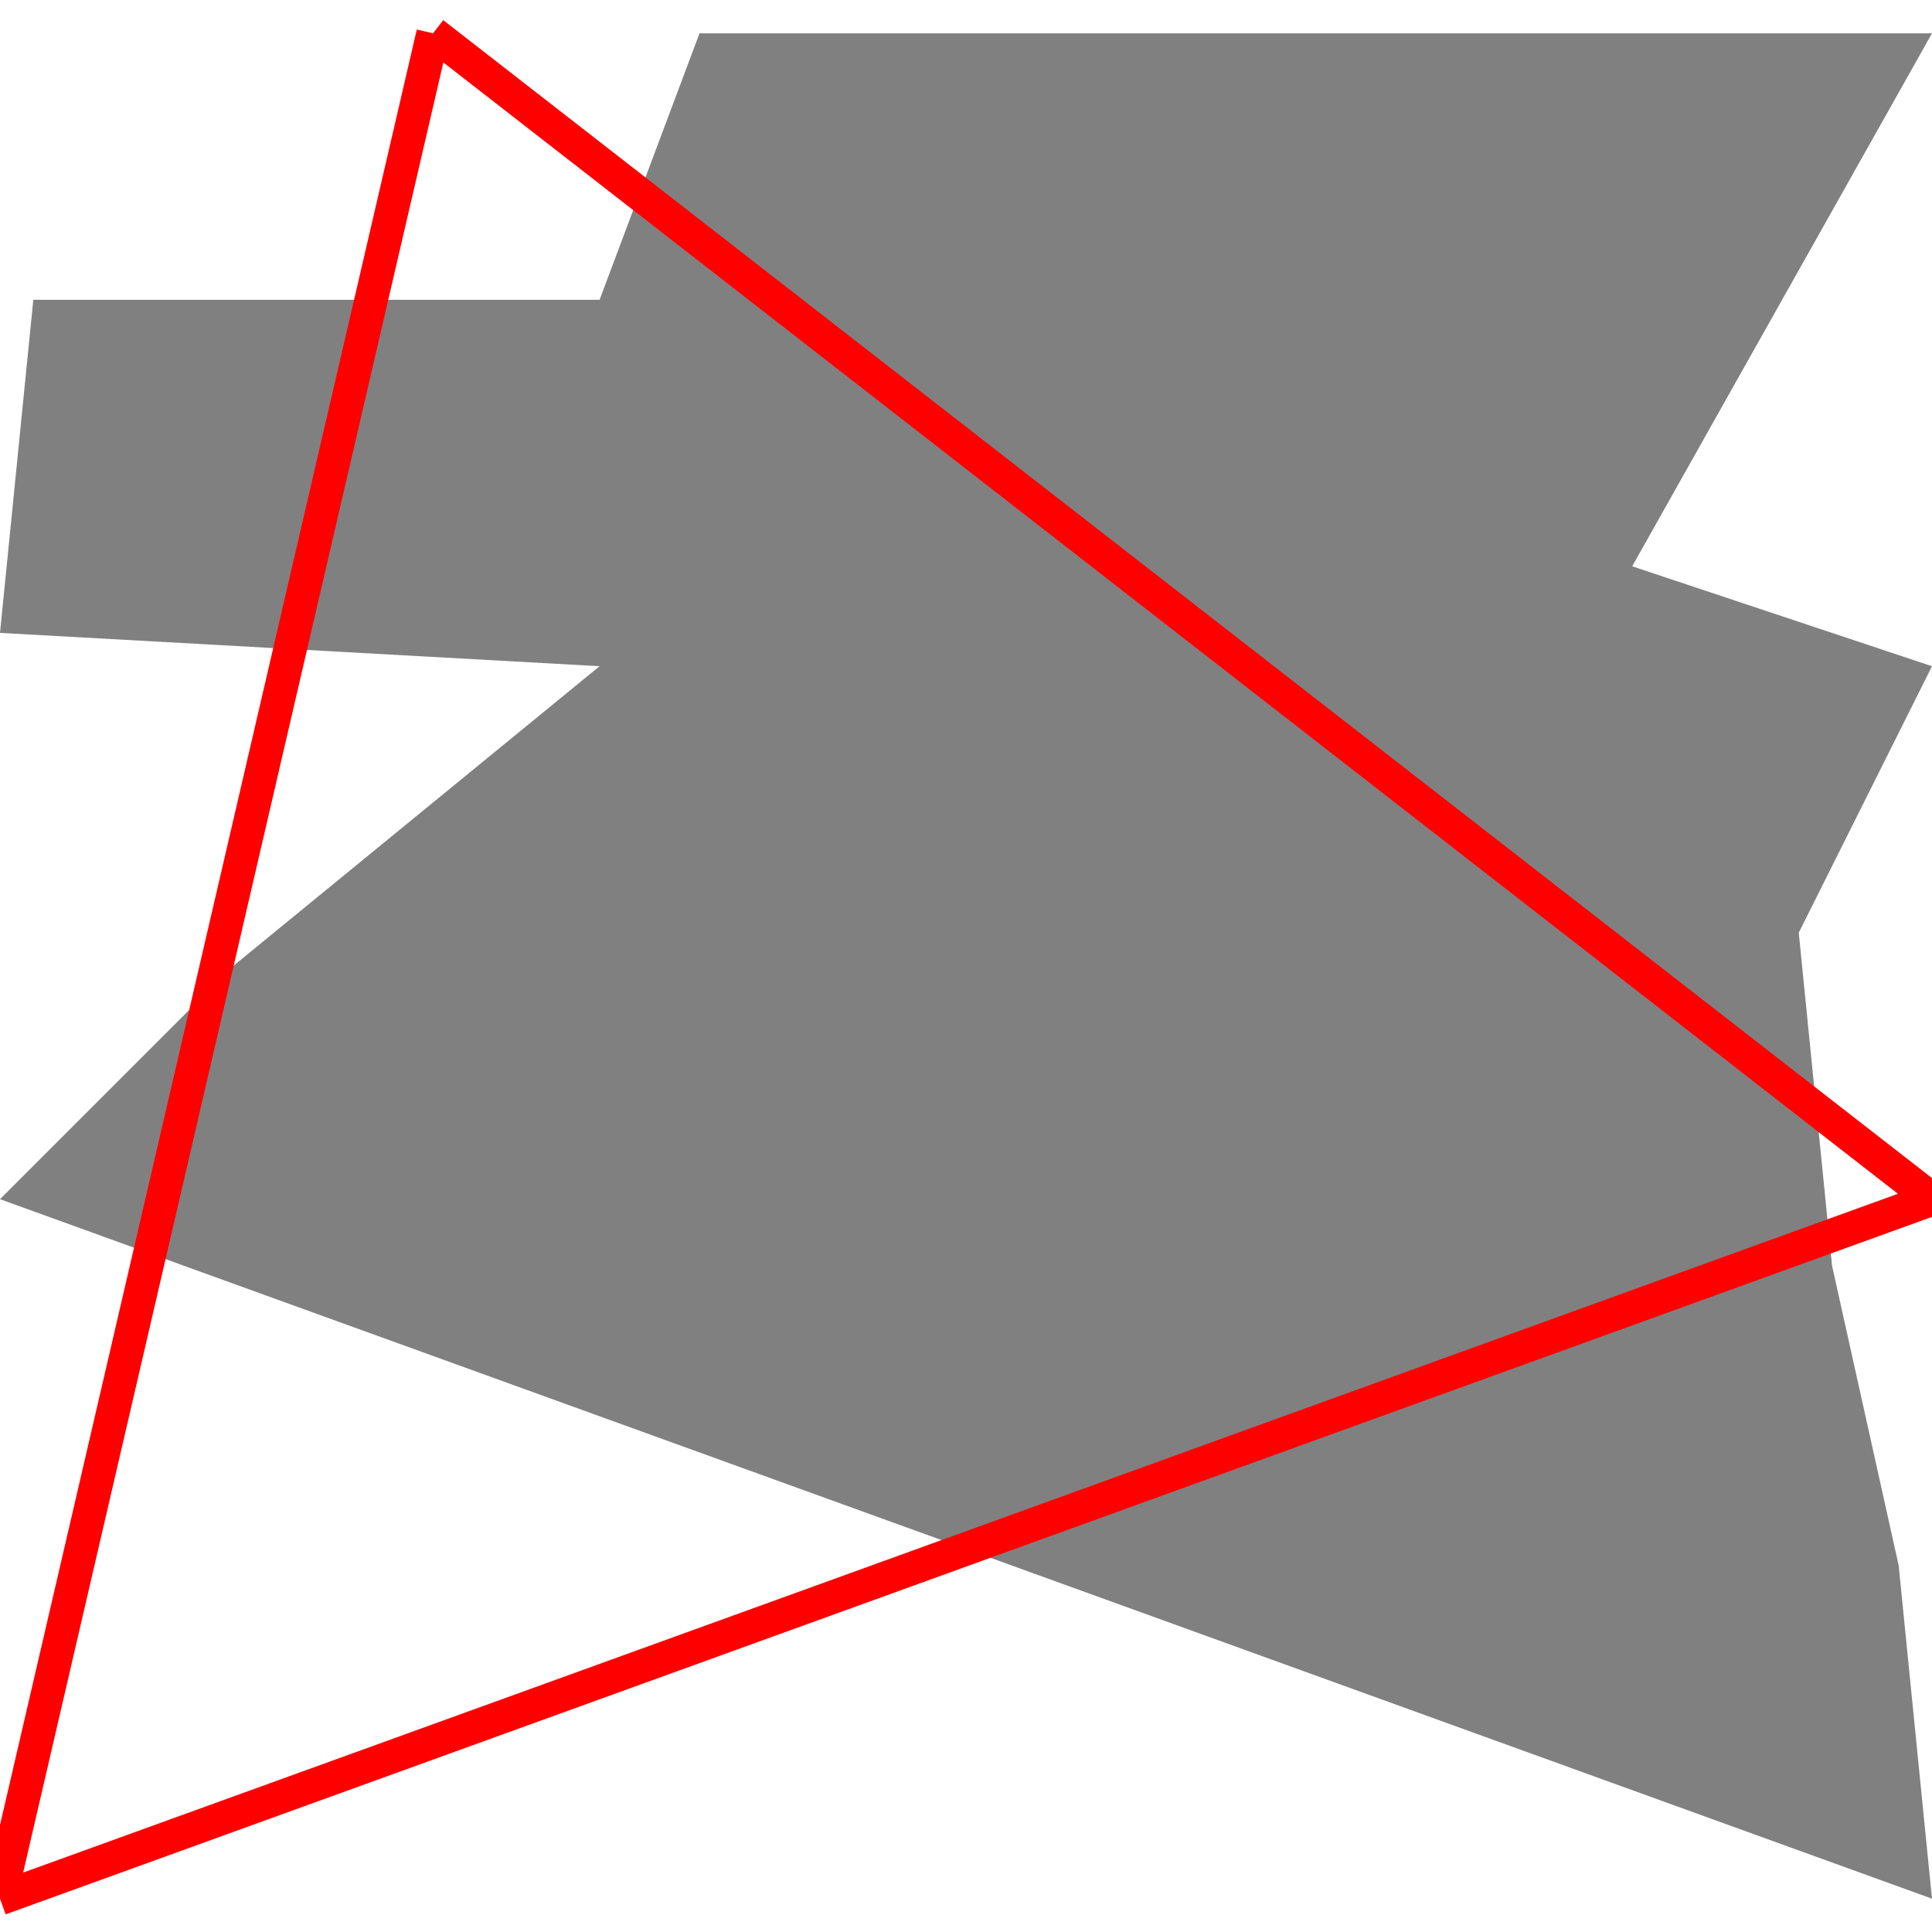 <svg height="500" viewBox="0 0 58 56" width="500" xmlns="http://www.w3.org/2000/svg">
<polygon fill="grey" points="21,0 18,8 1,8 0,18 18,19 7,28 0,35 58,56 57,46 55,37 54,27 58,19 49,16 58,0 "/>
<path d="M0 56L13 0M13 0L58 35M58 35L0 56" stroke="red"/>
</svg>